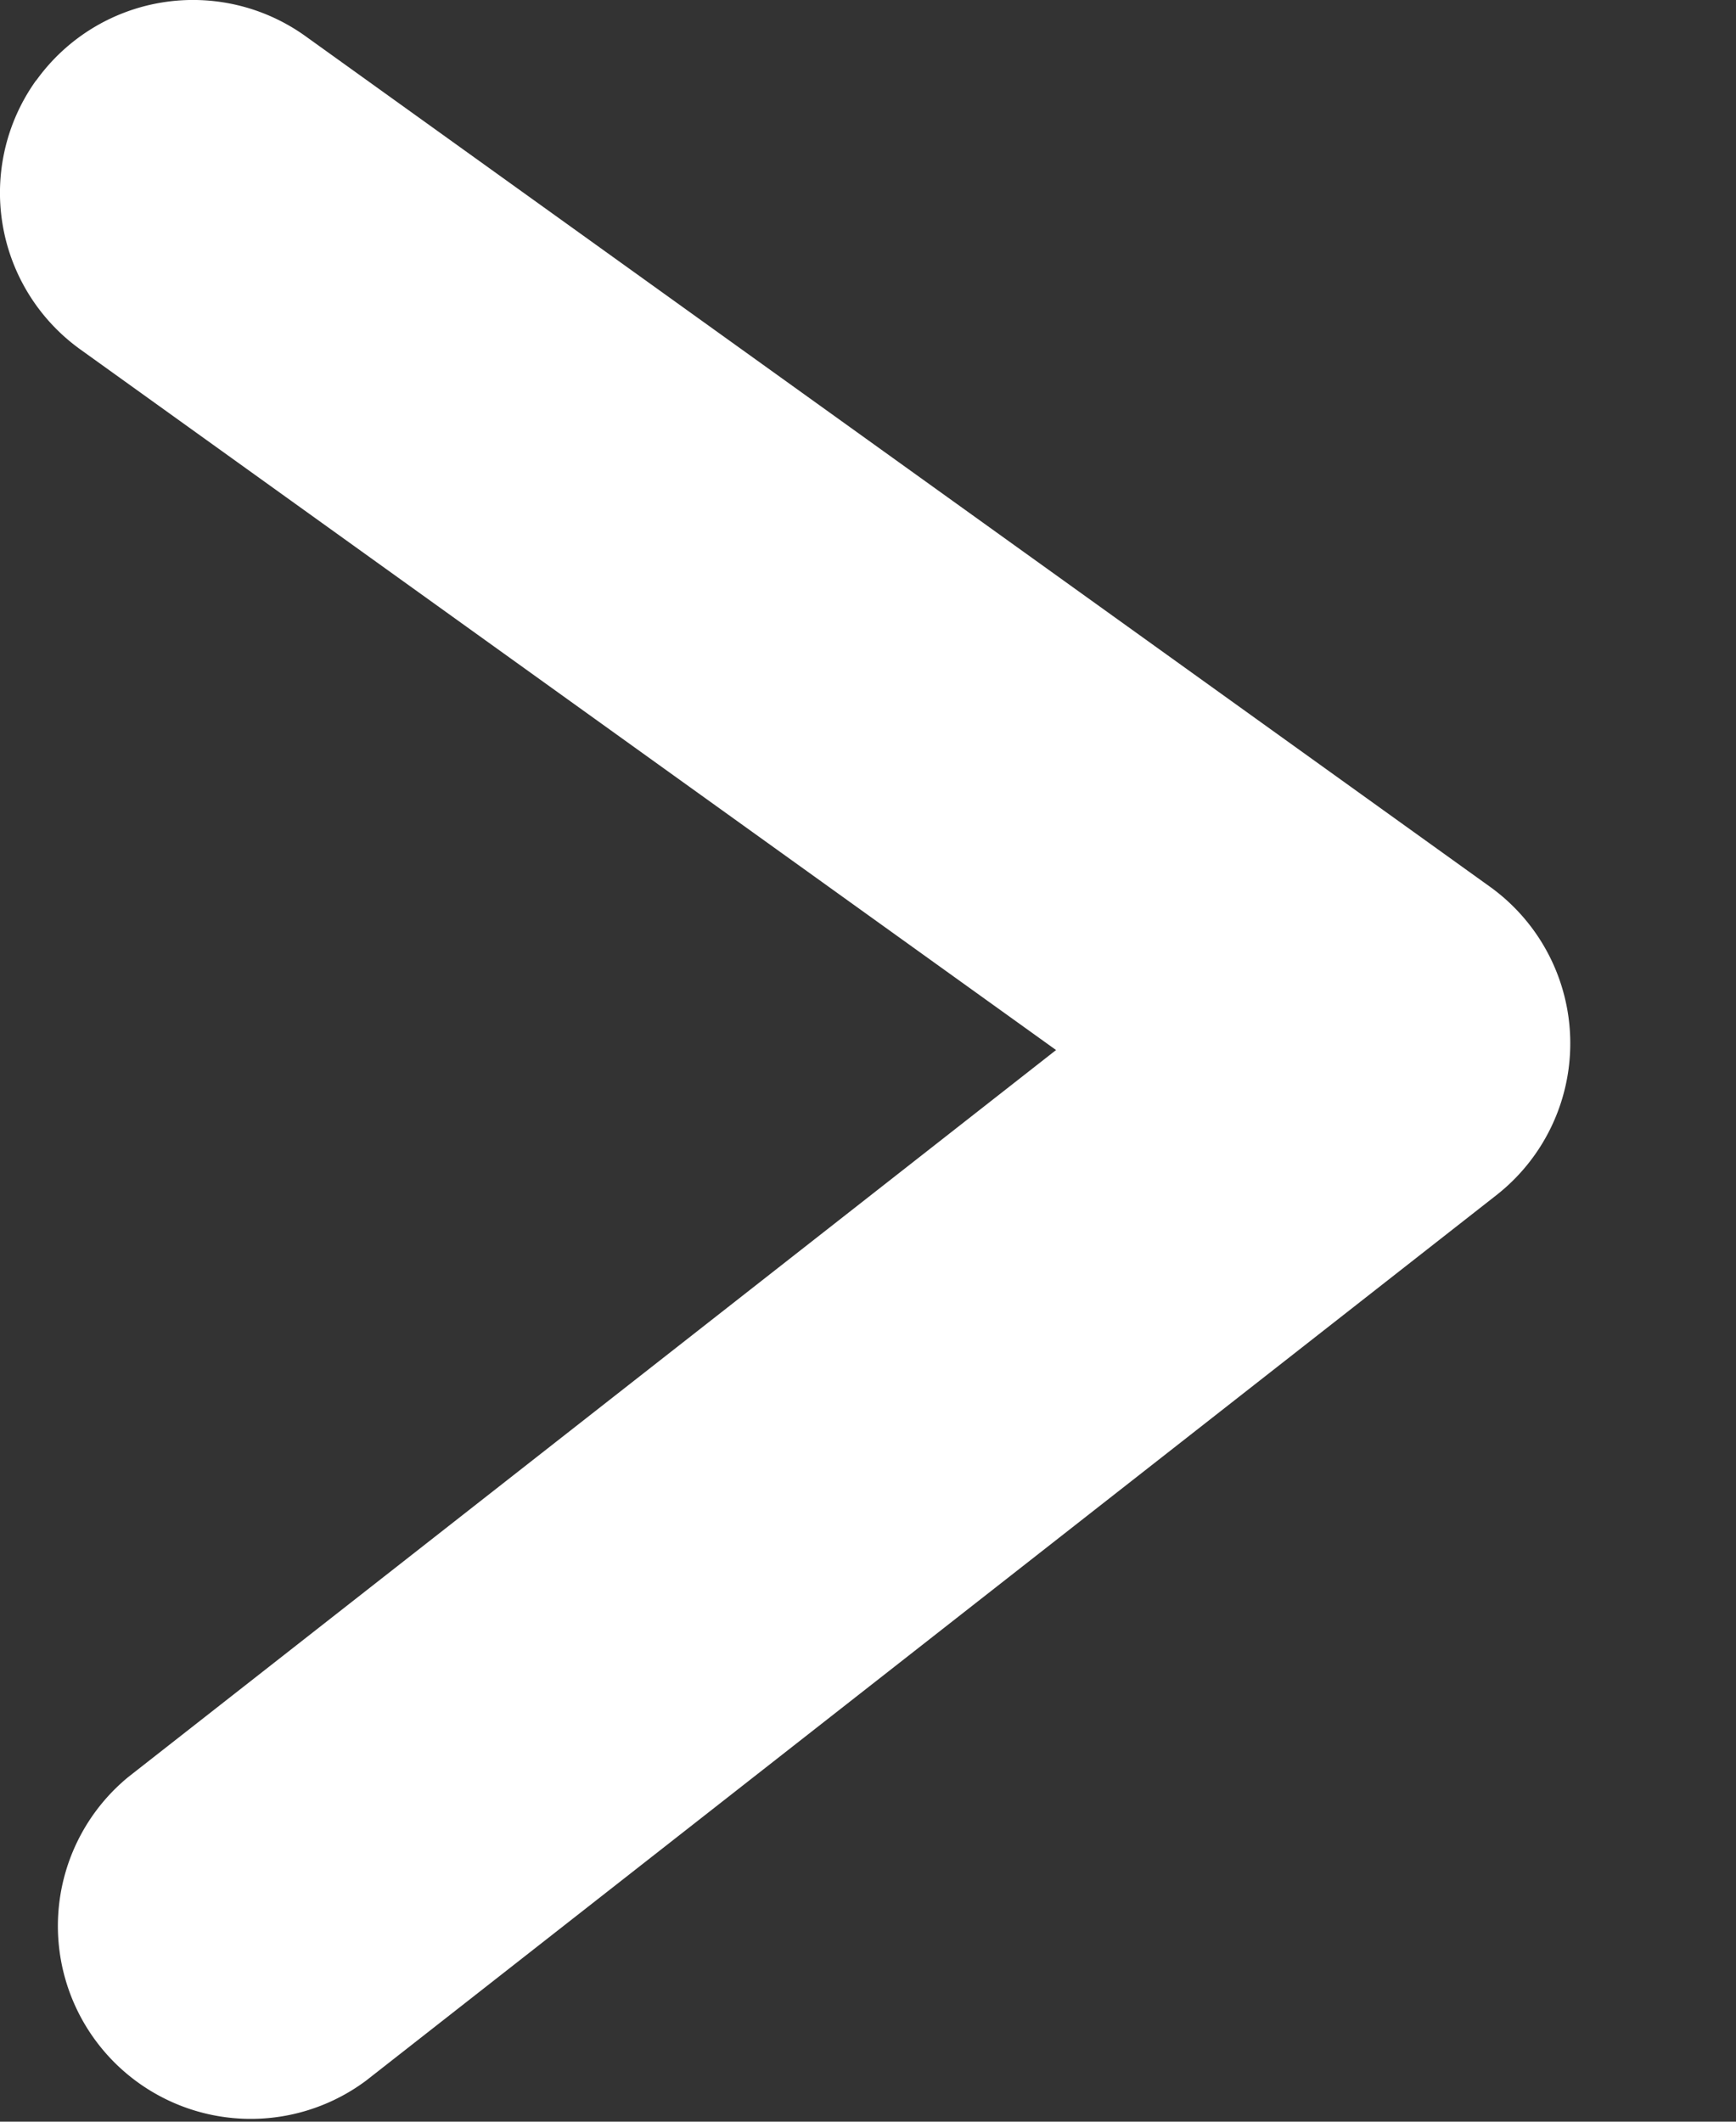<svg width="9" height="11" viewBox="0 0 9 11" fill="#fff" xmlns="http://www.w3.org/2000/svg" class="link-arrow"><rect x="0" y="0" width="9" height="11" fill="#333333" stroke="none"/><path fill-rule="evenodd" clip-rule="evenodd" d="M.188.417a1 1 0 0 1 1.395-.23l6.141 4.41a1 1 0 0 1 .033 1.6l-5.859 4.59A1 1 0 0 1 .665 9.213l4.81-3.769L.417 1.812A1 1 0 0 1 .187.417z"/></svg>